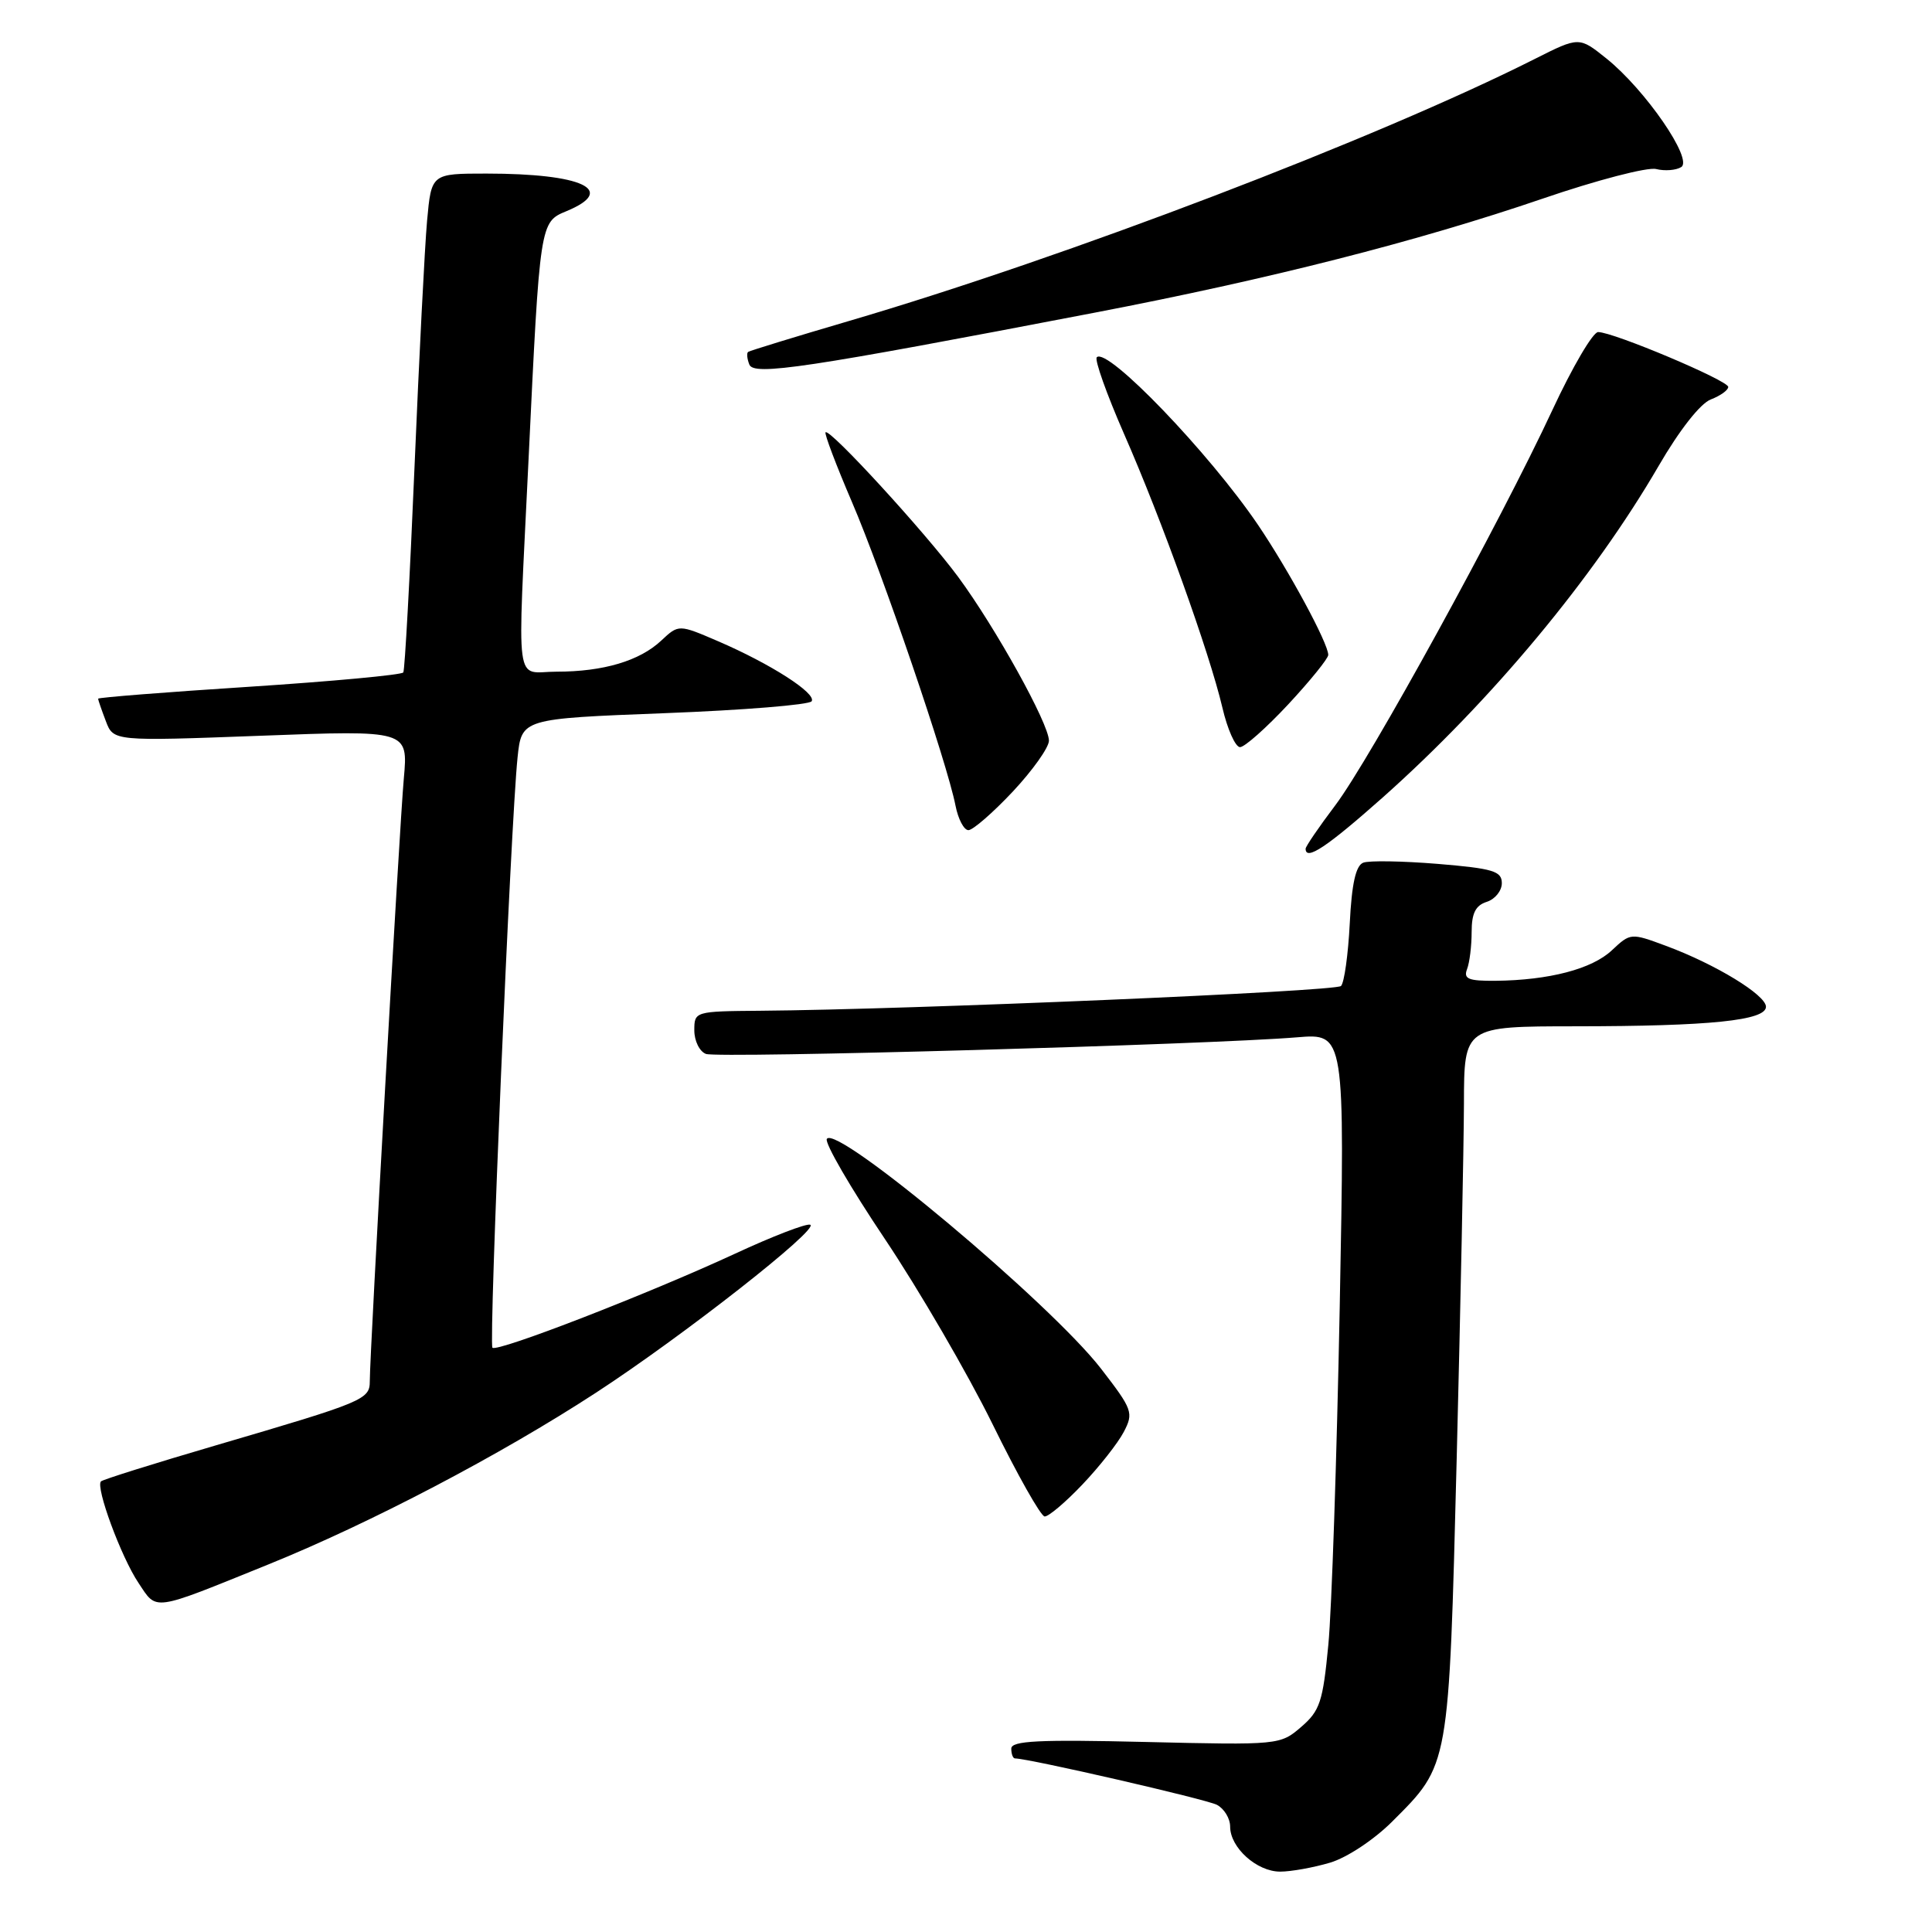 <?xml version="1.0" encoding="UTF-8" standalone="no"?>
<!DOCTYPE svg PUBLIC "-//W3C//DTD SVG 1.1//EN" "http://www.w3.org/Graphics/SVG/1.1/DTD/svg11.dtd" >
<svg xmlns="http://www.w3.org/2000/svg" xmlns:xlink="http://www.w3.org/1999/xlink" version="1.1" viewBox="0 0 256 256">
 <g >
 <path fill="currentColor"
d=" M 176.25 246.81 C 178.49 246.14 182.08 243.76 184.47 241.37 C 192.08 233.76 191.97 234.40 193.02 193.26 C 193.53 173.04 193.96 151.89 193.98 146.25 C 194.00 136.00 194.00 136.00 208.75 135.99 C 226.59 135.98 234.00 135.22 234.00 133.40 C 234.00 131.84 227.31 127.76 220.75 125.33 C 216.09 123.60 216.05 123.61 213.58 125.92 C 210.95 128.40 205.26 129.89 198.14 129.96 C 194.57 129.99 193.90 129.71 194.39 128.42 C 194.73 127.55 195.00 125.33 195.00 123.49 C 195.00 121.01 195.52 119.97 197.00 119.50 C 198.10 119.15 199.00 118.04 199.00 117.02 C 199.00 115.43 197.84 115.08 190.52 114.47 C 185.86 114.09 181.41 114.01 180.64 114.31 C 179.65 114.69 179.11 117.09 178.85 122.36 C 178.64 126.49 178.12 130.22 177.69 130.65 C 176.96 131.37 120.72 133.77 100.75 133.93 C 92.07 134.00 92.00 134.02 92.00 136.53 C 92.00 137.92 92.69 139.33 93.54 139.65 C 95.10 140.25 160.14 138.42 171.86 137.45 C 178.21 136.92 178.21 136.92 177.52 173.21 C 177.13 193.17 176.46 213.31 176.01 217.96 C 175.29 225.49 174.90 226.69 172.41 228.83 C 169.64 231.22 169.45 231.24 151.81 230.82 C 137.64 230.48 134.00 230.66 134.00 231.70 C 134.00 232.41 134.22 233.00 134.49 233.00 C 136.30 233.00 159.84 238.41 161.25 239.15 C 162.21 239.66 163.00 240.95 163.00 242.04 C 163.00 244.82 166.53 248.00 169.63 248.00 C 171.08 248.00 174.06 247.46 176.25 246.81 Z  M 35.50 207.32 C 49.05 201.84 66.28 192.81 78.94 184.56 C 90.46 177.06 108.72 162.74 107.35 162.28 C 106.81 162.10 102.35 163.82 97.44 166.10 C 85.94 171.43 65.88 179.21 65.25 178.58 C 64.74 178.07 67.67 109.06 68.58 100.36 C 69.12 95.23 69.12 95.23 88.07 94.50 C 98.50 94.10 107.26 93.39 107.55 92.92 C 108.20 91.87 102.12 87.97 95.16 84.97 C 89.93 82.72 89.93 82.72 87.62 84.88 C 84.76 87.57 79.95 89.00 73.76 89.00 C 68.12 89.00 68.54 92.16 70.03 61.00 C 71.54 29.43 71.54 29.43 75.06 27.98 C 81.83 25.17 77.20 23.00 64.45 23.00 C 57.16 23.00 57.16 23.00 56.59 29.25 C 56.28 32.69 55.53 47.42 54.92 62.00 C 54.31 76.58 53.64 88.77 53.44 89.10 C 53.23 89.43 44.05 90.28 33.03 91.00 C 22.02 91.71 13.00 92.42 13.00 92.58 C 13.00 92.74 13.46 94.07 14.02 95.54 C 15.03 98.22 15.03 98.22 34.56 97.49 C 54.08 96.75 54.08 96.75 53.51 103.13 C 52.93 109.53 49.00 179.17 49.00 183.00 C 49.00 185.45 48.30 185.74 28.66 191.50 C 20.50 193.89 13.62 196.05 13.38 196.29 C 12.63 197.04 16.05 206.31 18.34 209.73 C 20.84 213.48 19.97 213.61 35.50 207.32 Z  M 143.42 196.71 C 145.66 194.36 148.13 191.22 148.90 189.75 C 150.23 187.21 150.08 186.78 145.91 181.38 C 139.21 172.70 110.80 148.89 109.56 150.91 C 109.24 151.43 112.70 157.39 117.25 164.17 C 121.79 170.95 128.21 181.99 131.51 188.69 C 134.80 195.40 137.91 200.91 138.42 200.94 C 138.93 200.97 141.18 199.07 143.42 196.71 Z  M 183.24 105.65 C 197.62 92.85 211.14 76.60 219.77 61.75 C 222.53 56.99 225.31 53.45 226.69 52.93 C 227.96 52.44 229.00 51.70 229.00 51.27 C 229.00 50.42 213.78 44.00 211.76 44.00 C 211.07 44.00 208.34 48.65 205.70 54.33 C 198.77 69.22 181.53 100.62 176.93 106.71 C 174.77 109.57 173.00 112.16 173.00 112.46 C 173.00 114.12 175.84 112.22 183.24 105.65 Z  M 134.20 104.89 C 136.84 102.07 138.99 99.04 138.99 98.14 C 138.97 95.87 131.92 83.17 126.96 76.44 C 122.58 70.52 109.94 56.73 109.39 57.28 C 109.21 57.46 110.79 61.63 112.90 66.55 C 116.90 75.85 125.51 101.08 126.61 106.75 C 126.96 108.54 127.73 110.00 128.32 110.00 C 128.91 110.00 131.56 107.70 134.20 104.89 Z  M 170.71 93.32 C 173.62 90.19 176.00 87.25 176.00 86.78 C 176.00 85.24 170.79 75.61 166.70 69.56 C 160.20 59.98 146.71 45.95 145.33 47.34 C 145.01 47.66 146.64 52.23 148.94 57.49 C 153.95 68.90 160.25 86.45 161.97 93.75 C 162.64 96.64 163.70 99.00 164.31 99.00 C 164.92 99.00 167.80 96.44 170.71 93.32 Z  M 145.00 41.44 C 168.25 36.98 187.82 31.99 204.44 26.31 C 211.56 23.87 218.31 22.11 219.45 22.40 C 220.59 22.68 222.08 22.57 222.77 22.14 C 224.38 21.14 218.03 11.91 212.87 7.76 C 209.24 4.85 209.24 4.85 203.37 7.81 C 182.51 18.33 141.25 34.09 112.50 42.53 C 105.35 44.63 99.33 46.48 99.13 46.63 C 98.92 46.79 98.99 47.54 99.29 48.30 C 99.87 49.82 106.66 48.80 145.00 41.44 Z "/>
</g>
</svg>